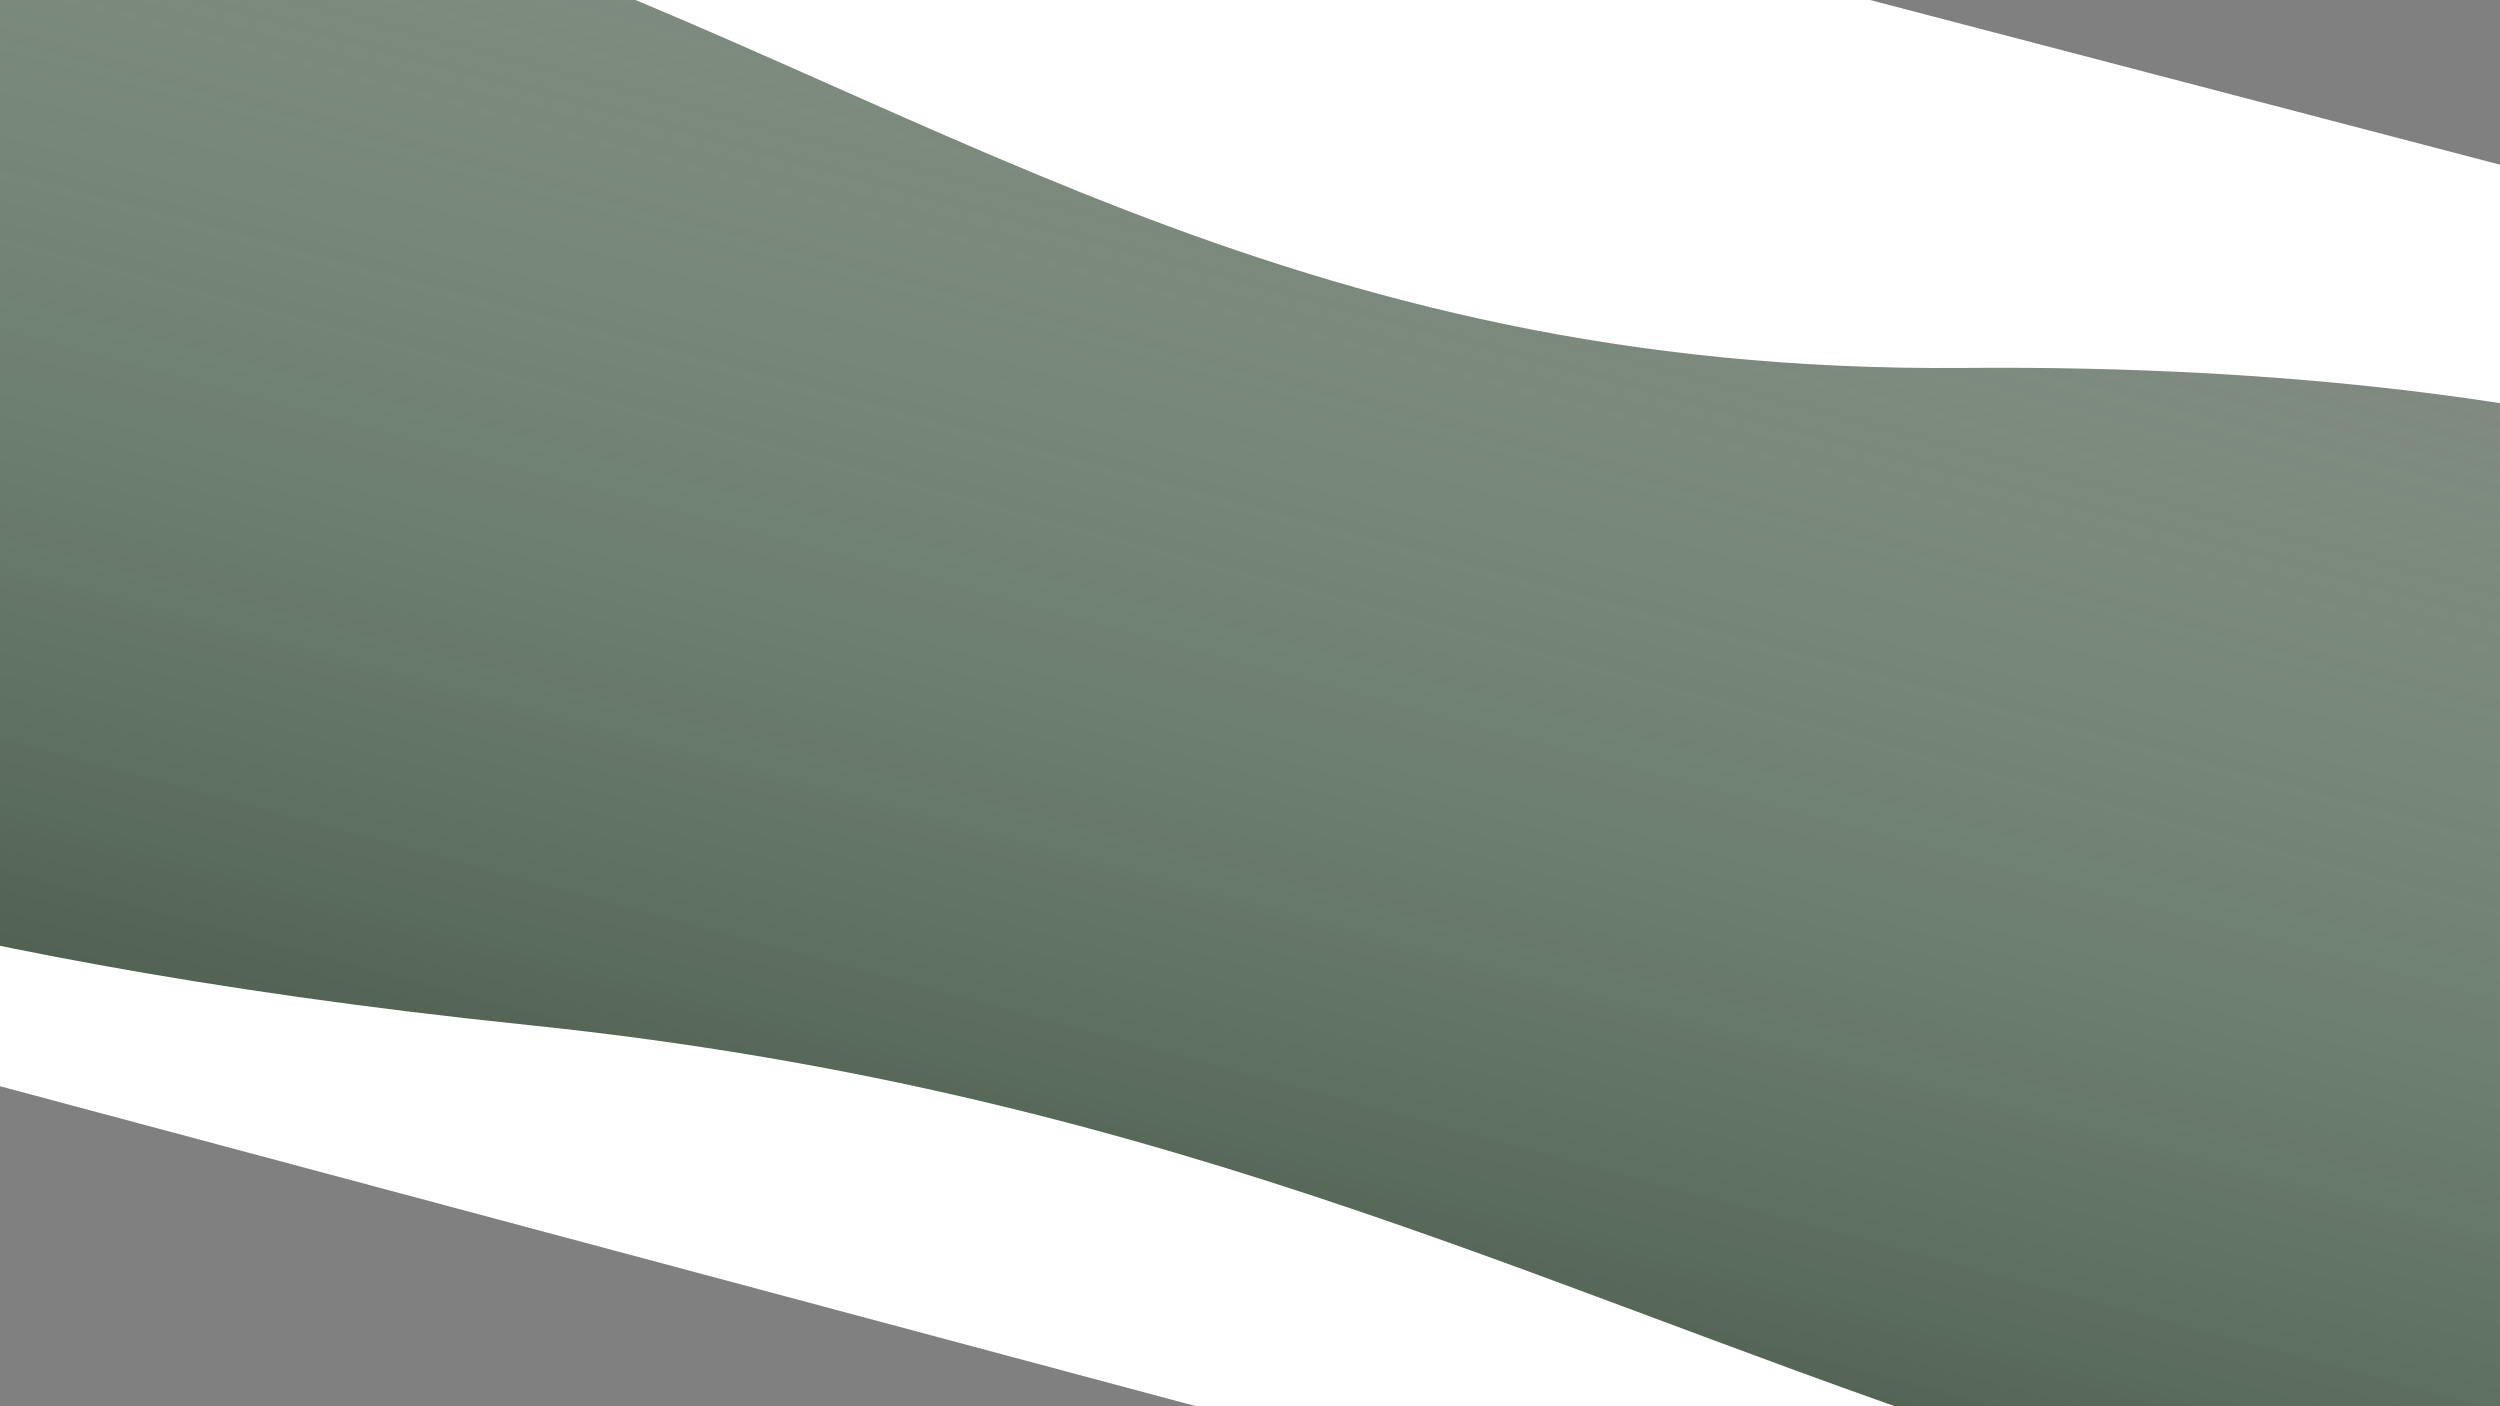 <svg width="1920" height="1080" viewBox="0 0 1920 1080" fill="none" xmlns="http://www.w3.org/2000/svg">
    <rect x="0" y="0" width="1920" height="1080" fill="#808080" stroke="none"/>
    <rect width="2188.11" height="1102.27" transform="matrix(0.961 0.275 -0.278 0.961 76.704 -363.135)" fill="url(#paint0_linear_3_2)" />
    <mask id="mask0_3_2" style="mask-type:alpha" maskUnits="userSpaceOnUse" x="-202" y="-356" width="2379" height="1560">
        <rect x="67.759" y="-355.006" width="2188.14" height="1011.91" transform="rotate(15.447 67.759 -355.006)" fill="white" />
    </mask>
    <g mask="url(#mask0_3_2)"></g>
    <path d="M-77.163 -155.505C-77.163 -155.505 -56.357 -193.487 325.968 -62.224C708.293 69.04 984.156 287.083 1508.13 282.566C2032.11 278.049 2252.19 403.211 2252.19 403.211L2253.06 213.533L-47.025 -387.697" fill="white" />
    <path d="M1990.96 1225.3C1990.96 1225.3 1974.77 1246.57 1589.75 1125.09C1204.72 1003.62 913.878 839.766 405.665 787.227C-102.548 734.689 -329.42 634.116 -329.42 634.116L-310.229 751.222L1986.22 1365.58" fill="white" />
    <defs>
        <linearGradient id="paint0_linear_3_2" x1="1203.46" y1="-173.505" x2="1234.81" y2="1780.61" gradientUnits="userSpaceOnUse">
            <stop stop-color="#94D99B" stop-opacity="0.04" />
            <stop offset="1" />
        </linearGradient>
    </defs>
</svg>
    
